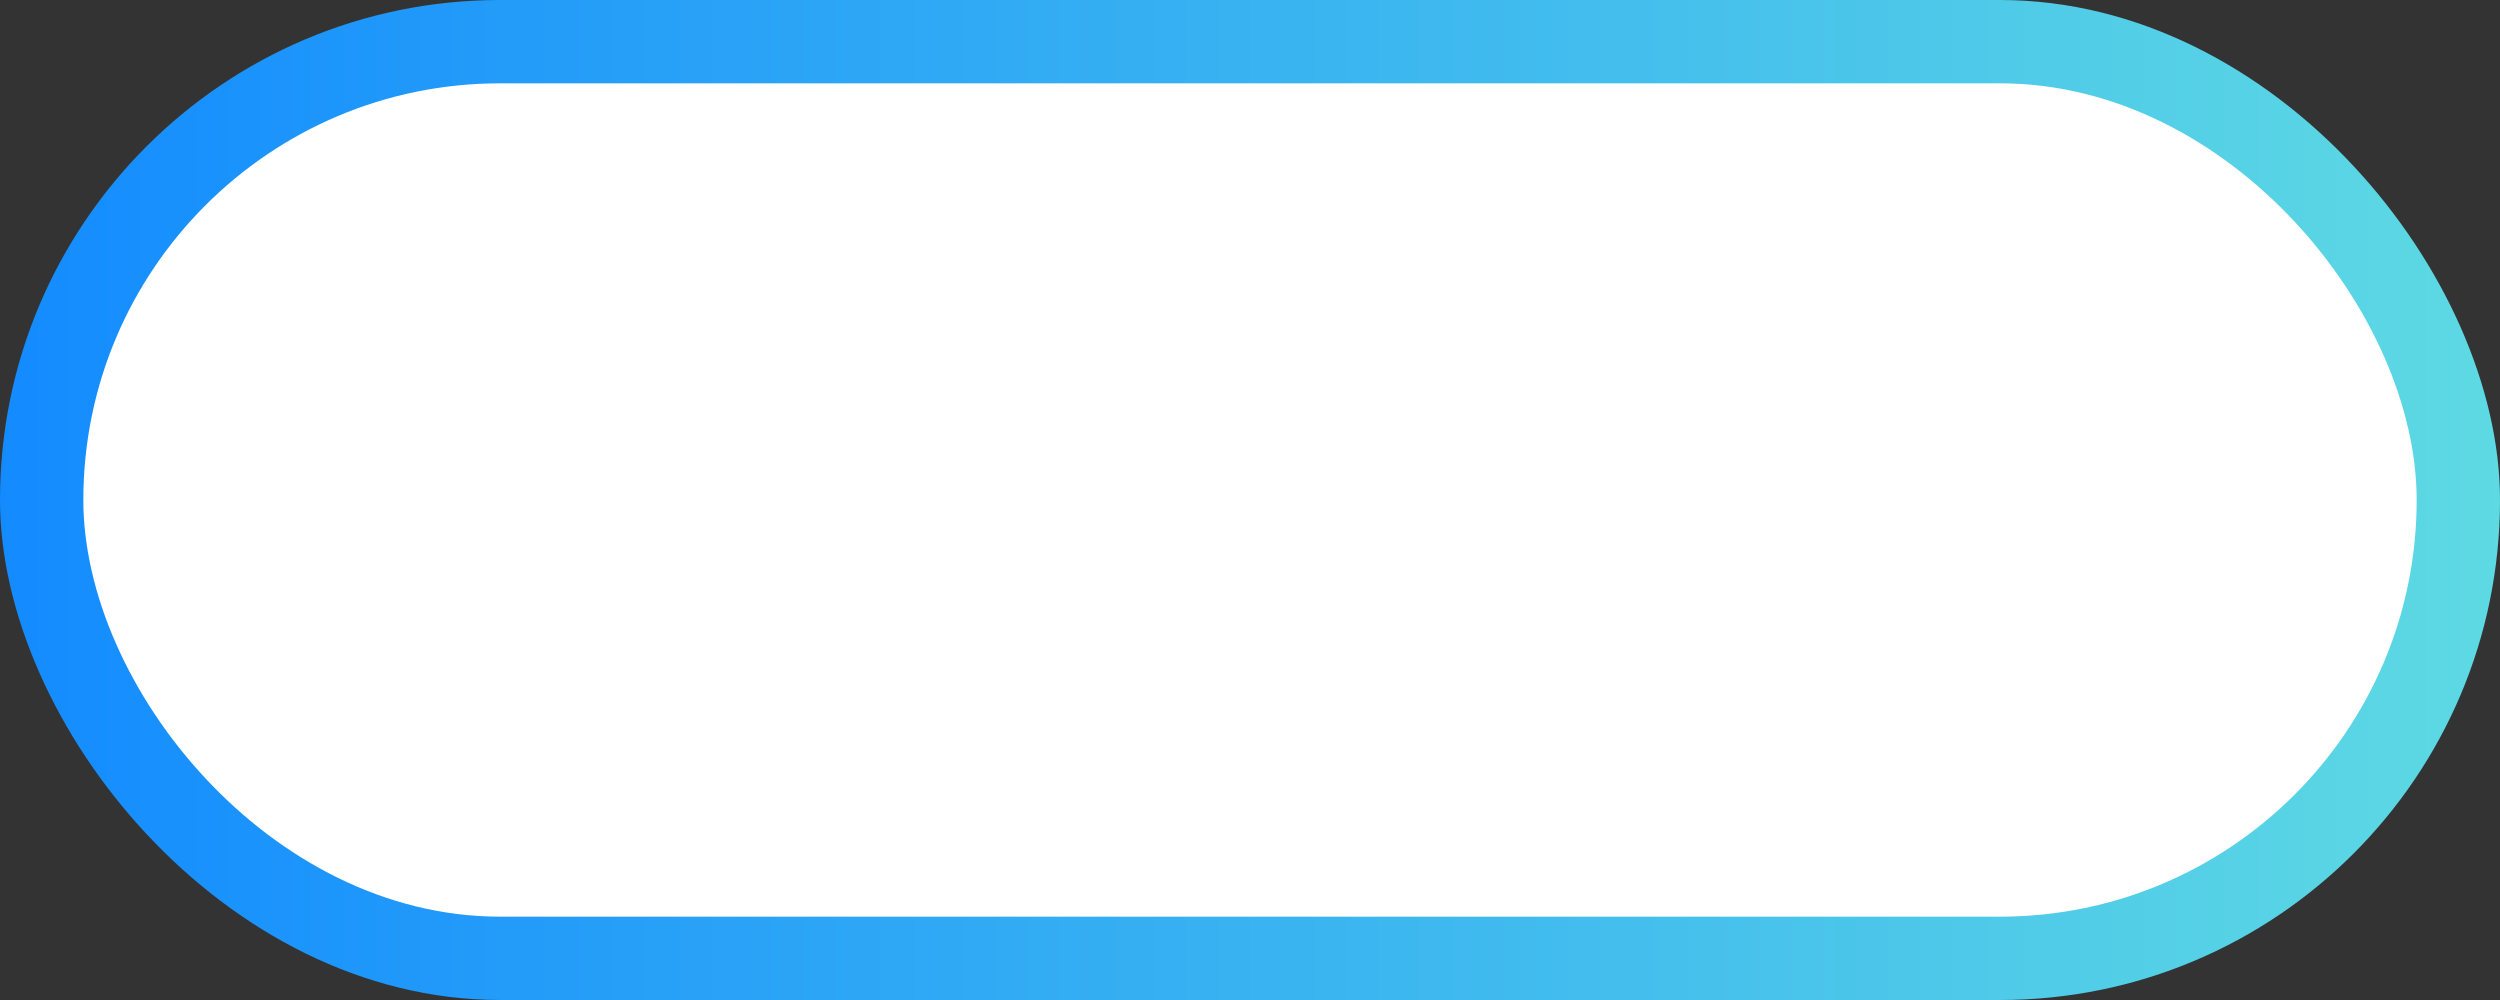 <svg id="btn_color_small_unchecked" xmlns="http://www.w3.org/2000/svg" xmlns:xlink="http://www.w3.org/1999/xlink" width="60" height="24" viewBox="0 0 60 24">
  <rect x="0" y="0" width="60" height="24" fill="#333333" stroke="none"/>
  <defs>
    <style>
      .cls-1 {
        fill: url(#linear-gradient);
      }

      .cls-2 {
        fill: #fff;
      }
    </style>
    <linearGradient id="linear-gradient" y1="0.5" x2="1" y2="0.5" gradientUnits="objectBoundingBox">
      <stop offset="0" stop-color="#138bff"/>
      <stop offset="1" stop-color="#5edae3"/>
    </linearGradient>
  </defs>
  <rect id="사각형_396" data-name="사각형 396" class="cls-1" width="60" height="24" rx="12"/>
  <rect id="사각형_397" data-name="사각형 397" class="cls-2" width="56" height="20" rx="10" transform="translate(2 2)"/>
</svg>
